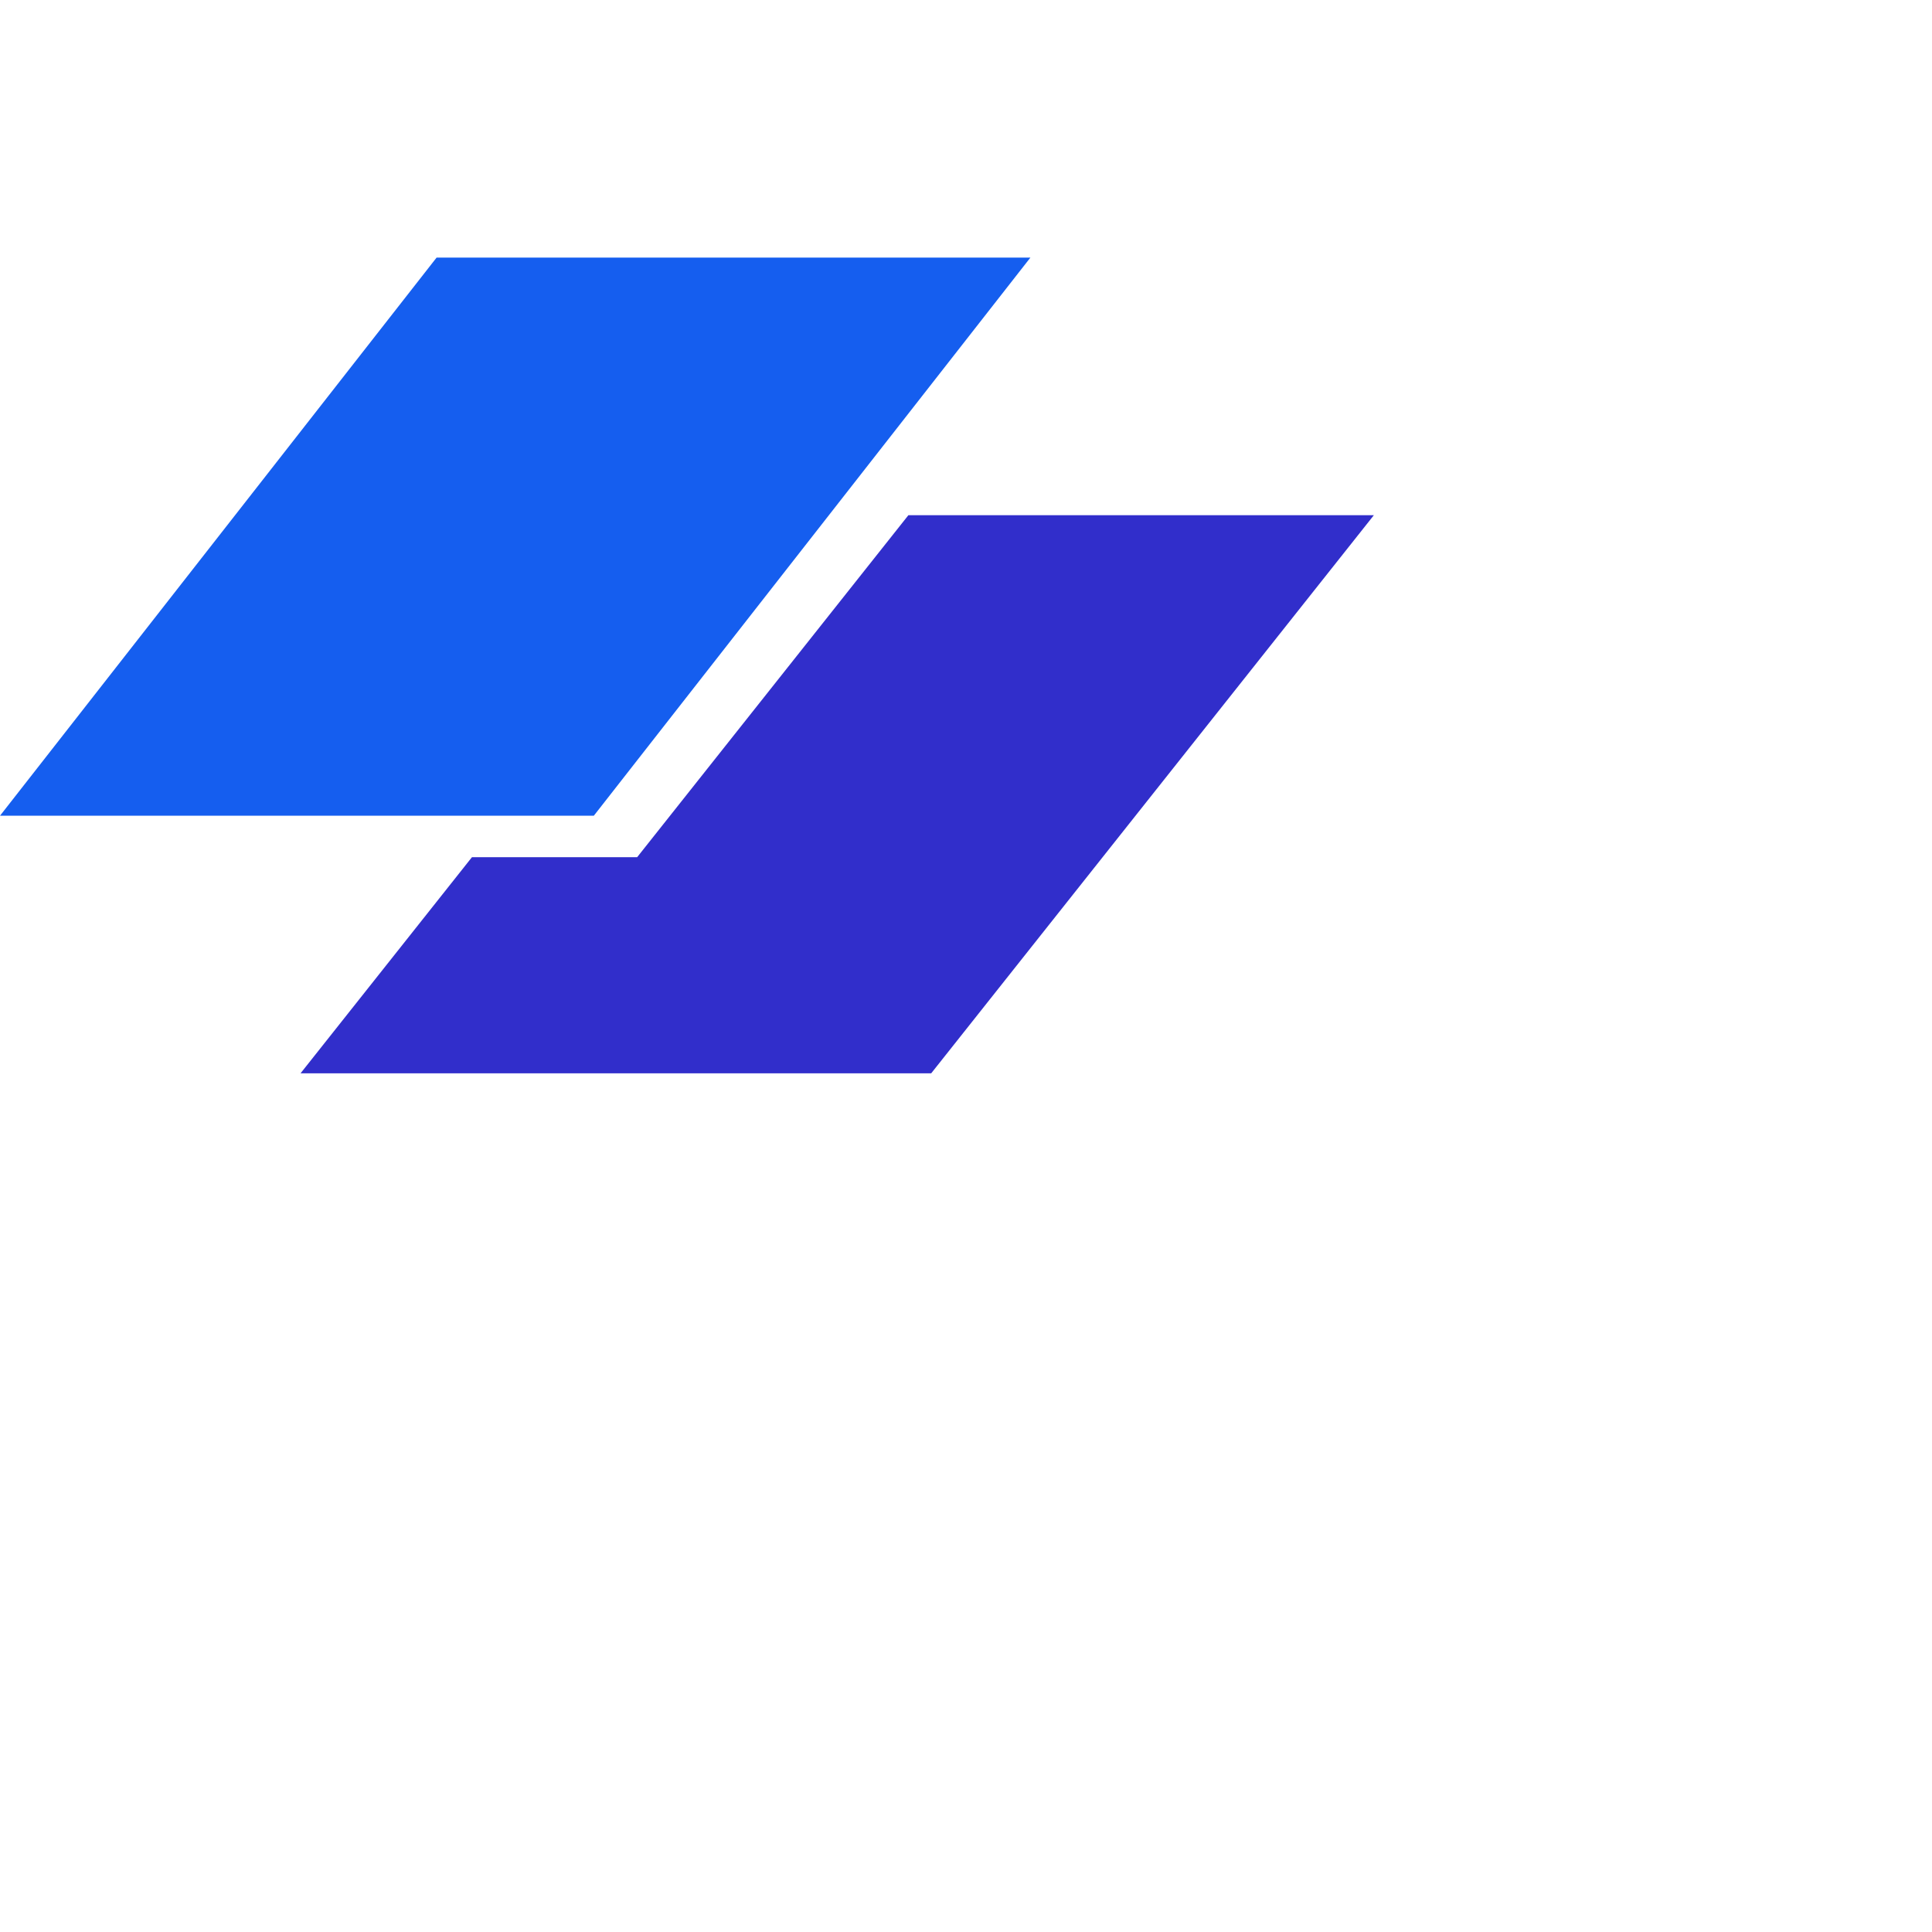 <svg width="45" height="45" viewBox="0 0 45 45" fill="none" xmlns="http://www.w3.org/2000/svg">
<path d="M10.169 6H24L13.831 19H0L10.169 6Z" fill="#155EEF"/>
<path d="M10.993 19.965L7 25H21.689L32 12H21.158L14.841 19.965H10.993Z" fill="#312ECB"/>
</svg>
